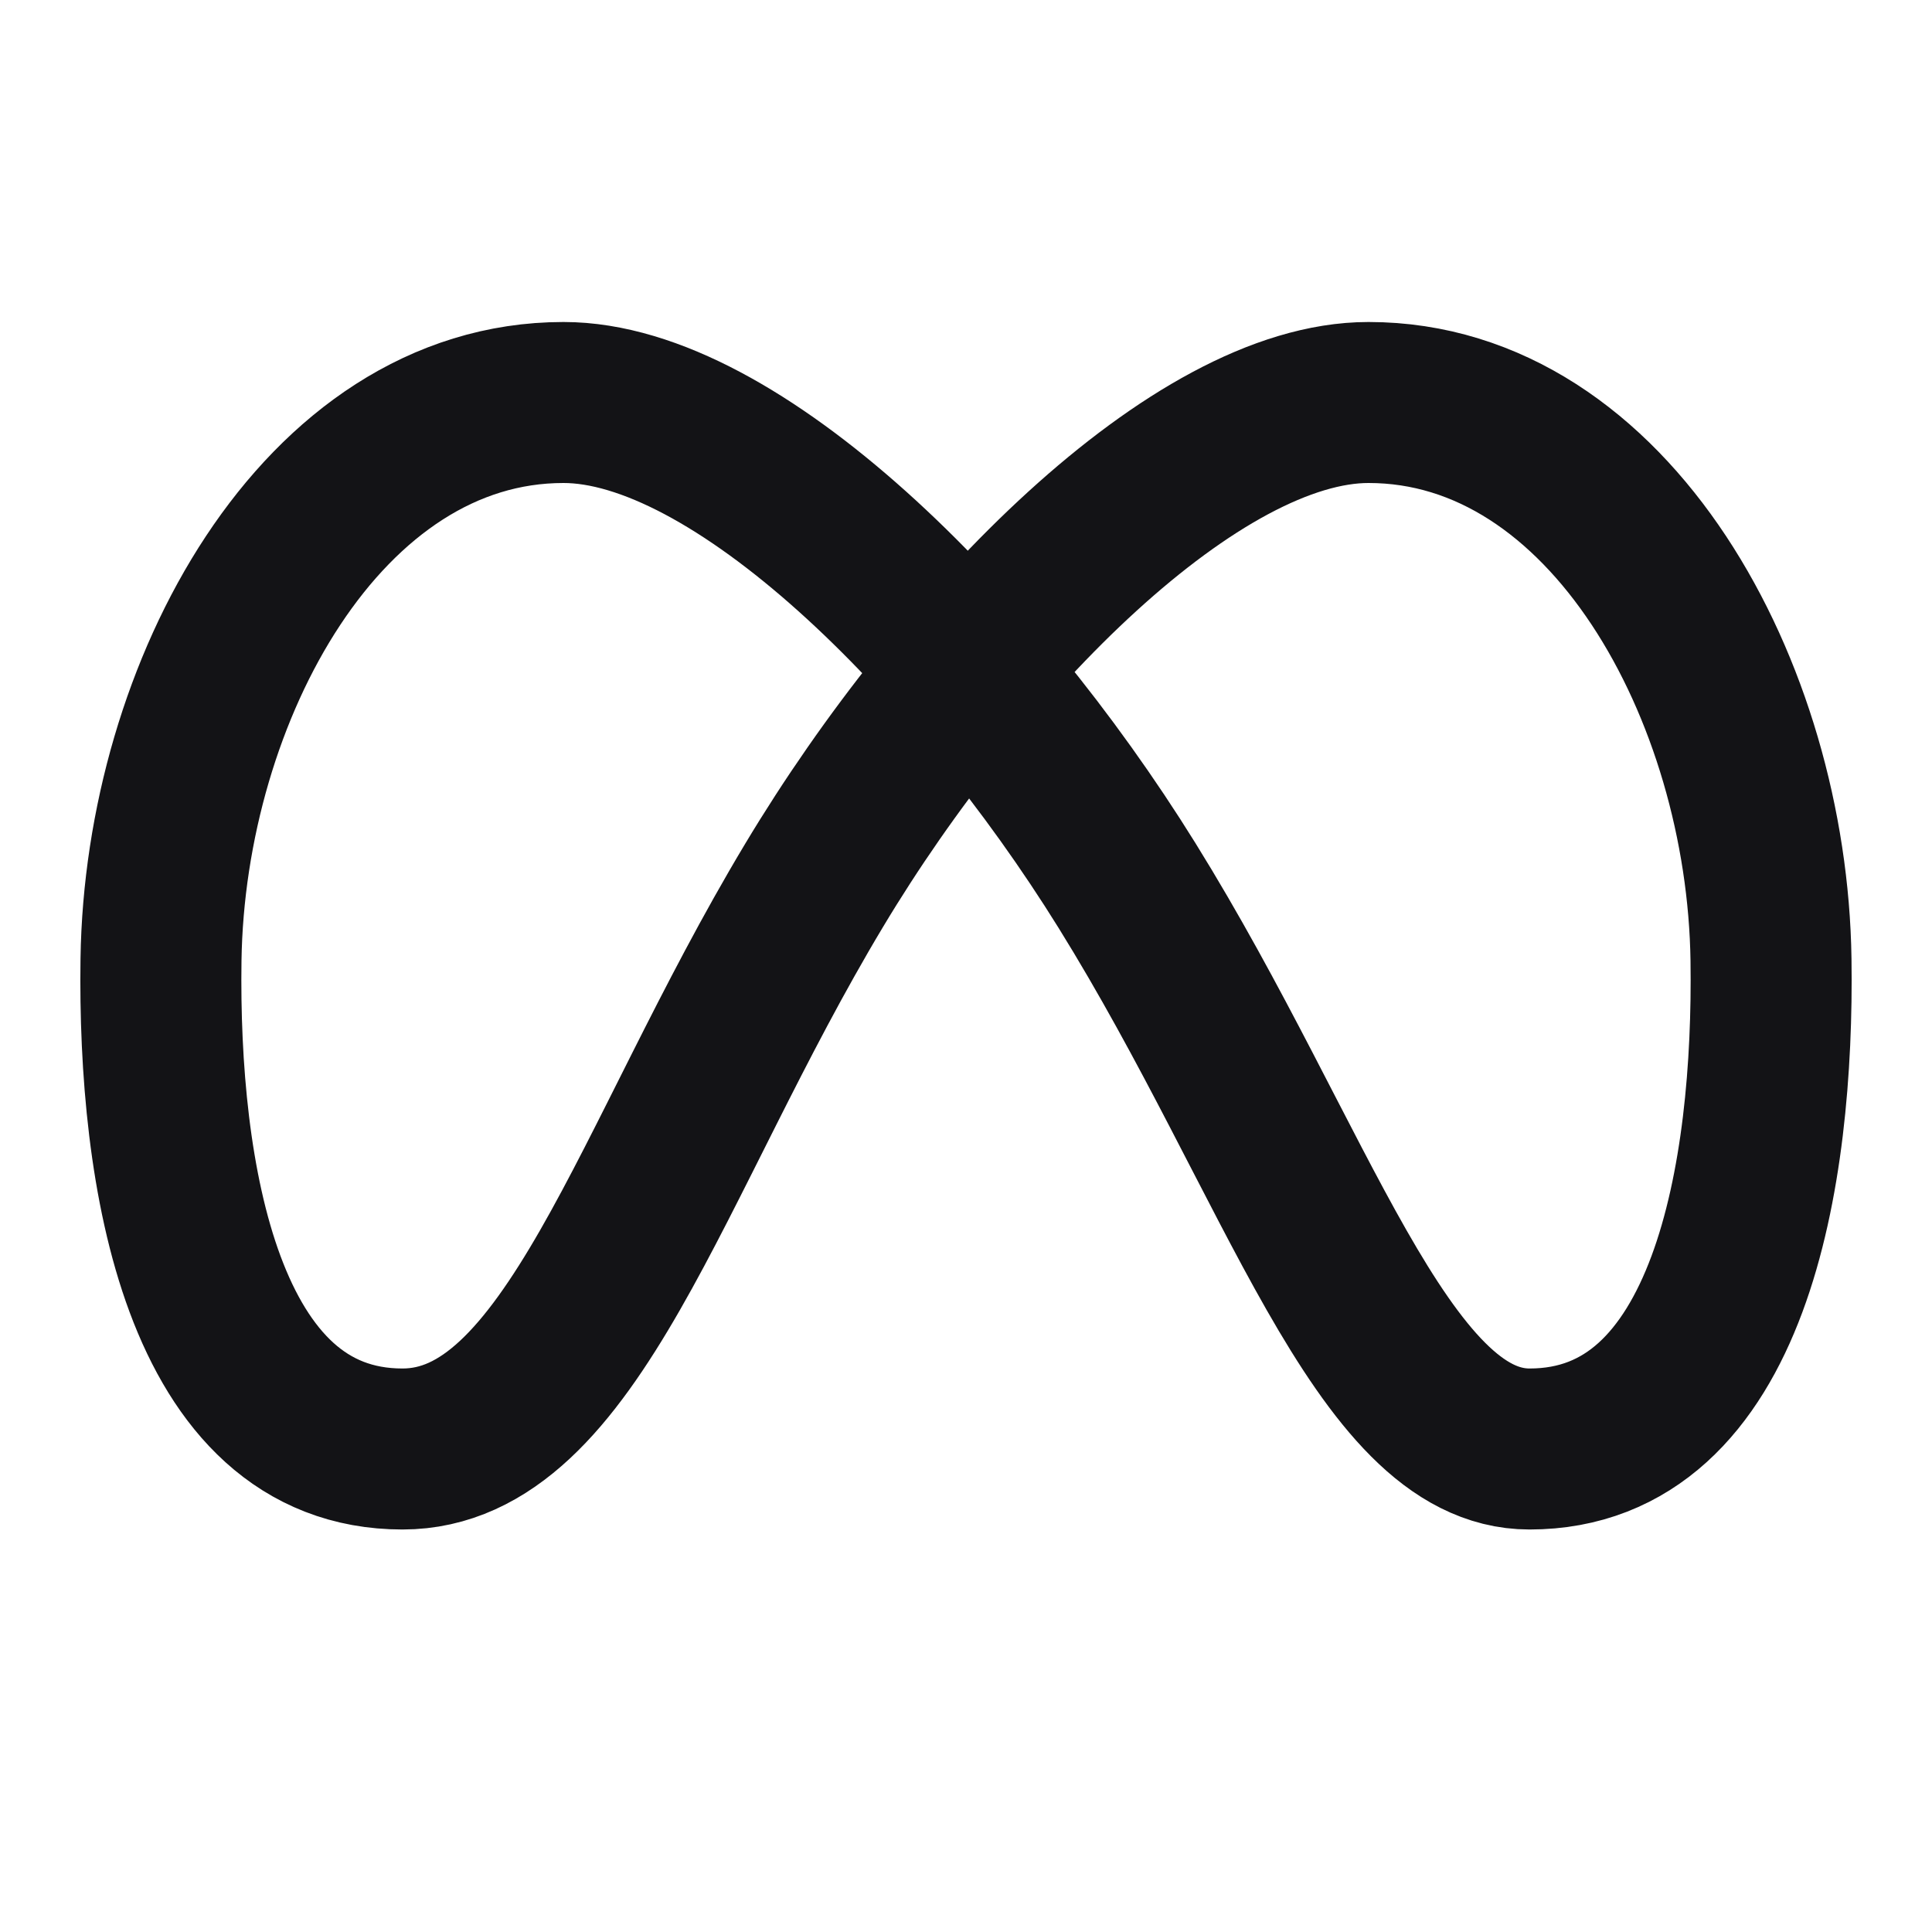 <svg width="24" height="24" viewBox="0 0 24 24" fill="none" xmlns="http://www.w3.org/2000/svg">
<path d="M5 18C2.5 18 1.962 14.569 2 11.923C2.048 8.588 4 5 7 5C9.135 5 12.091 7.925 14 11C16.116 14.408 17.16 18 19 18C21.5 18 22.038 14.569 22 11.923C21.953 8.588 20 5 17 5C14.866 5 11.956 7.925 10.112 11C8.067 14.408 7.103 18 5 18Z" stroke="#131316" stroke-width="2" stroke-linecap="round" stroke-linejoin="round"/>
</svg>
